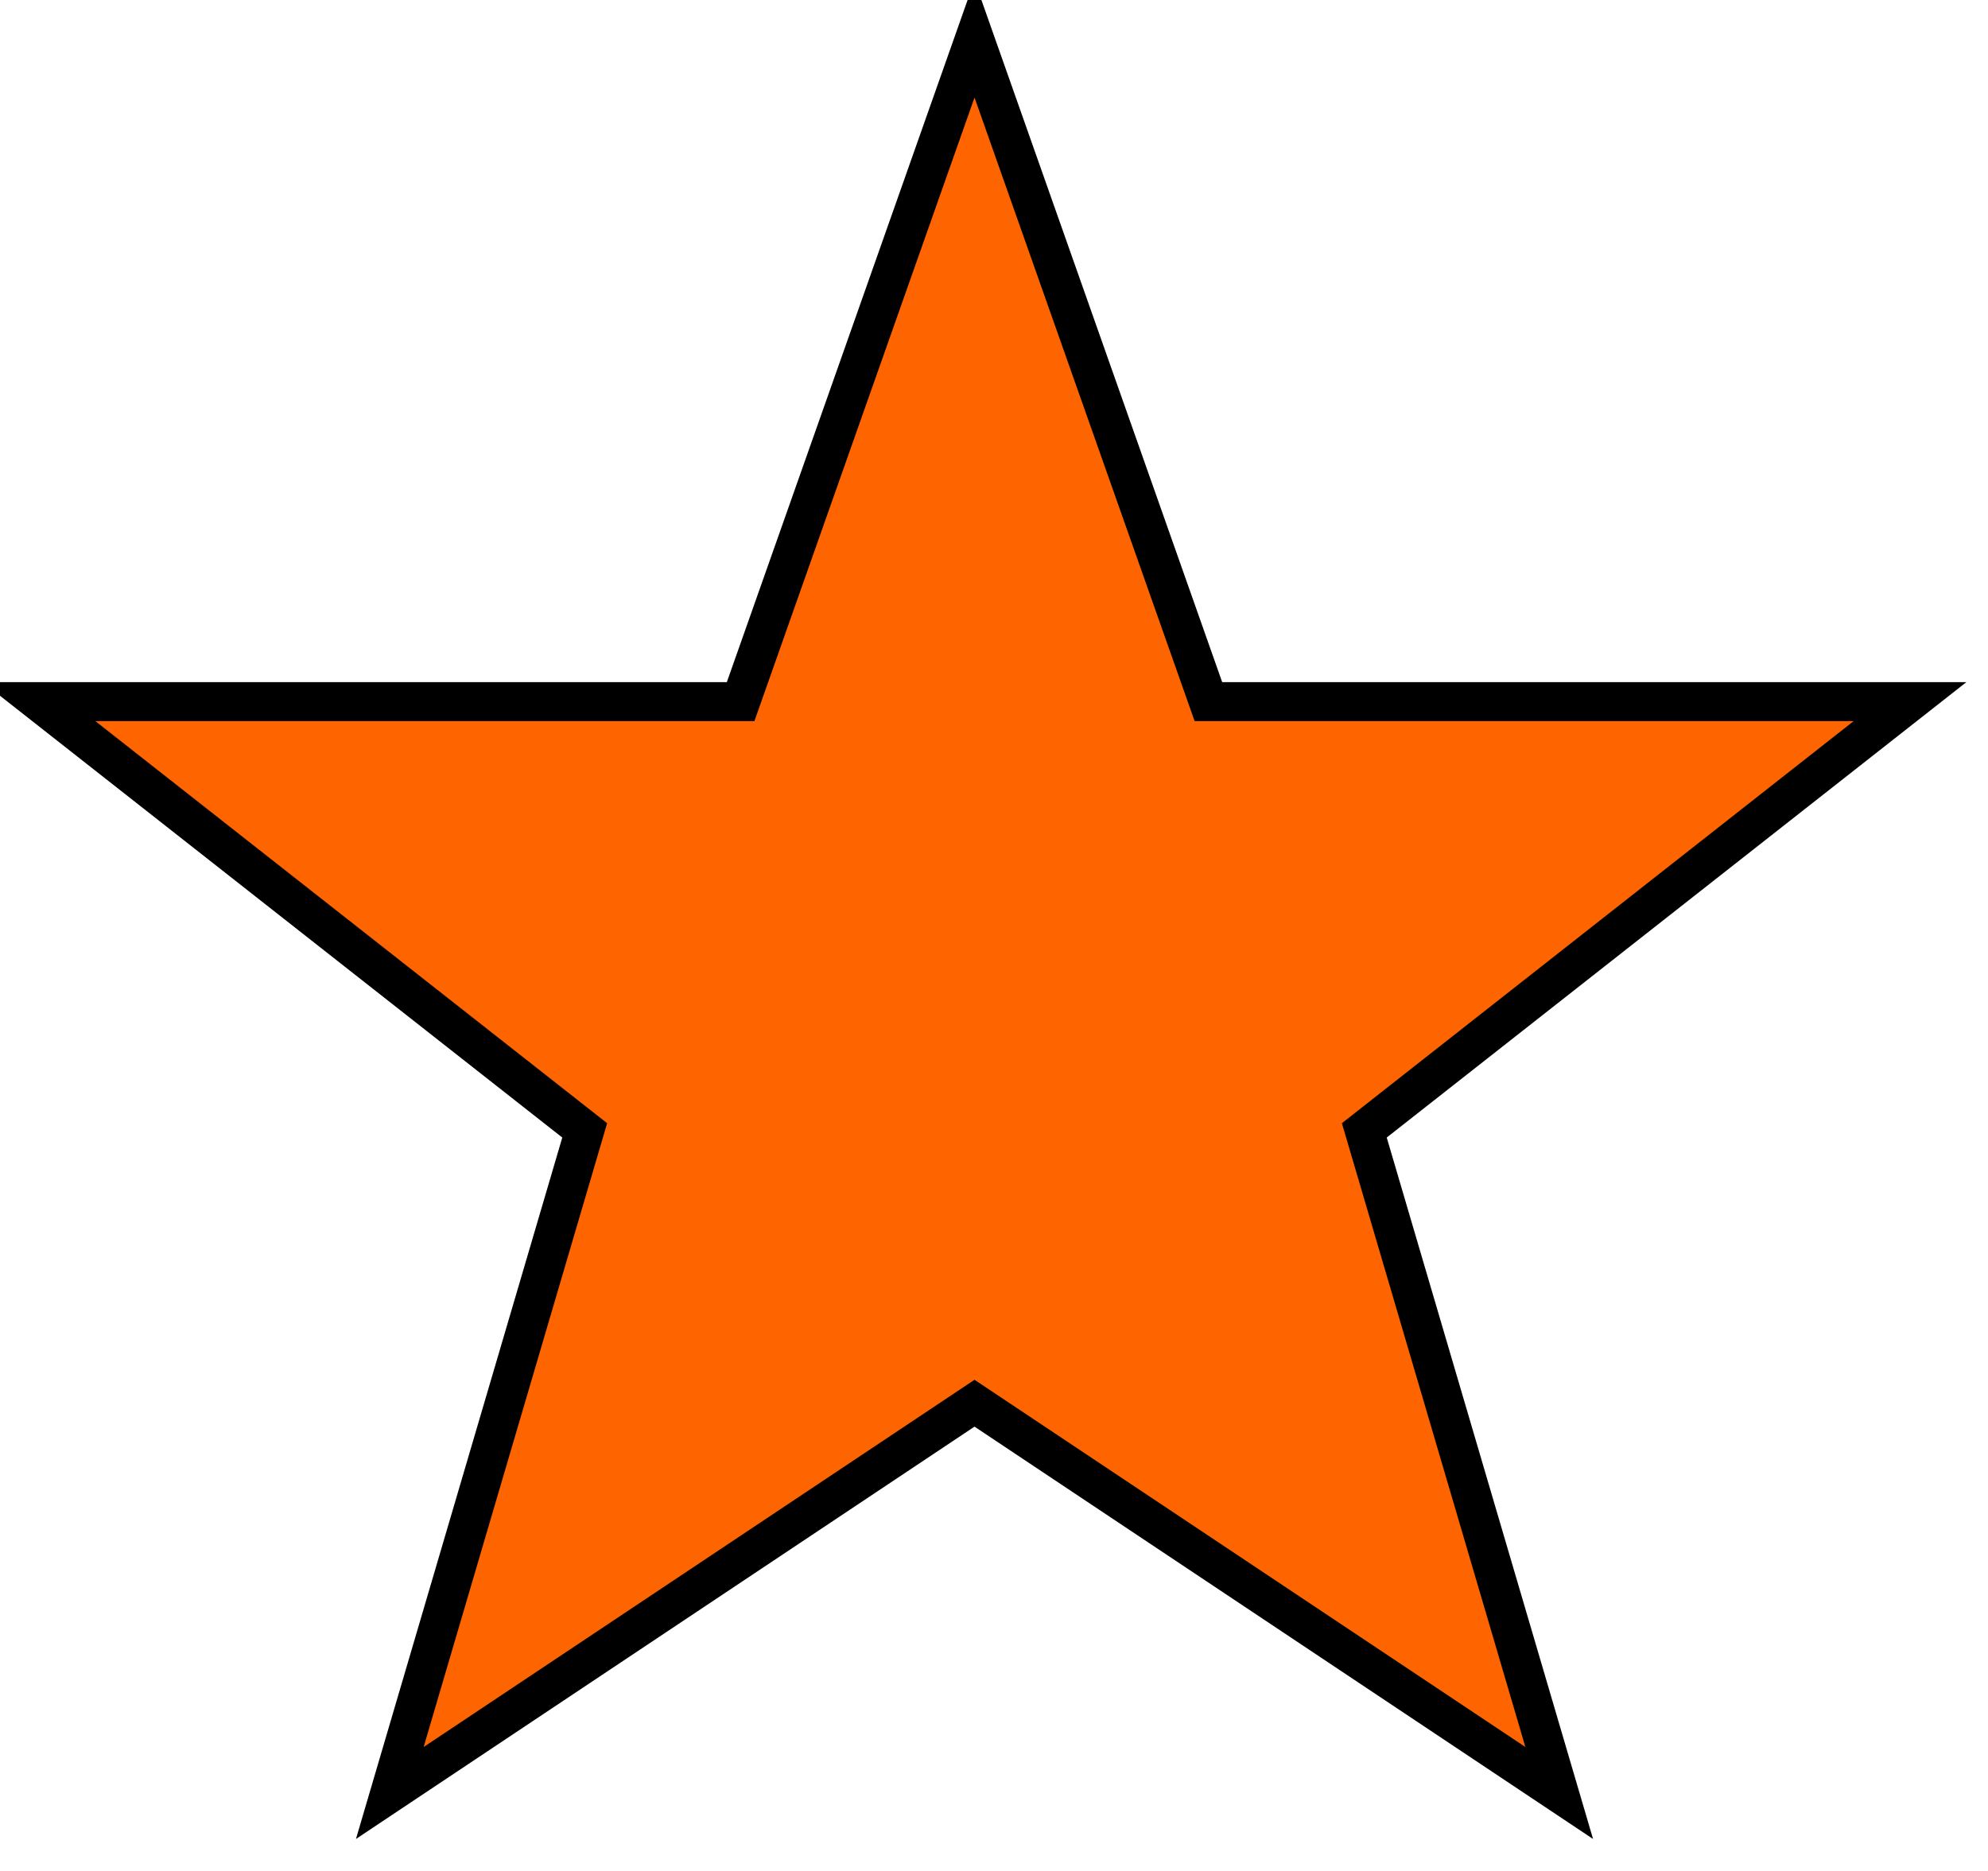 <svg xmlns="http://www.w3.org/2000/svg" width="255" height="240" viewBox="0 0 51 48">
	<title>Five Pointed Star</title>
	<path fill="#FE6500" stroke="black" d="m25,1 6,17h18l-14,11 5,17-15-10-15,10 5-17-14-11h18z"/>
</svg>